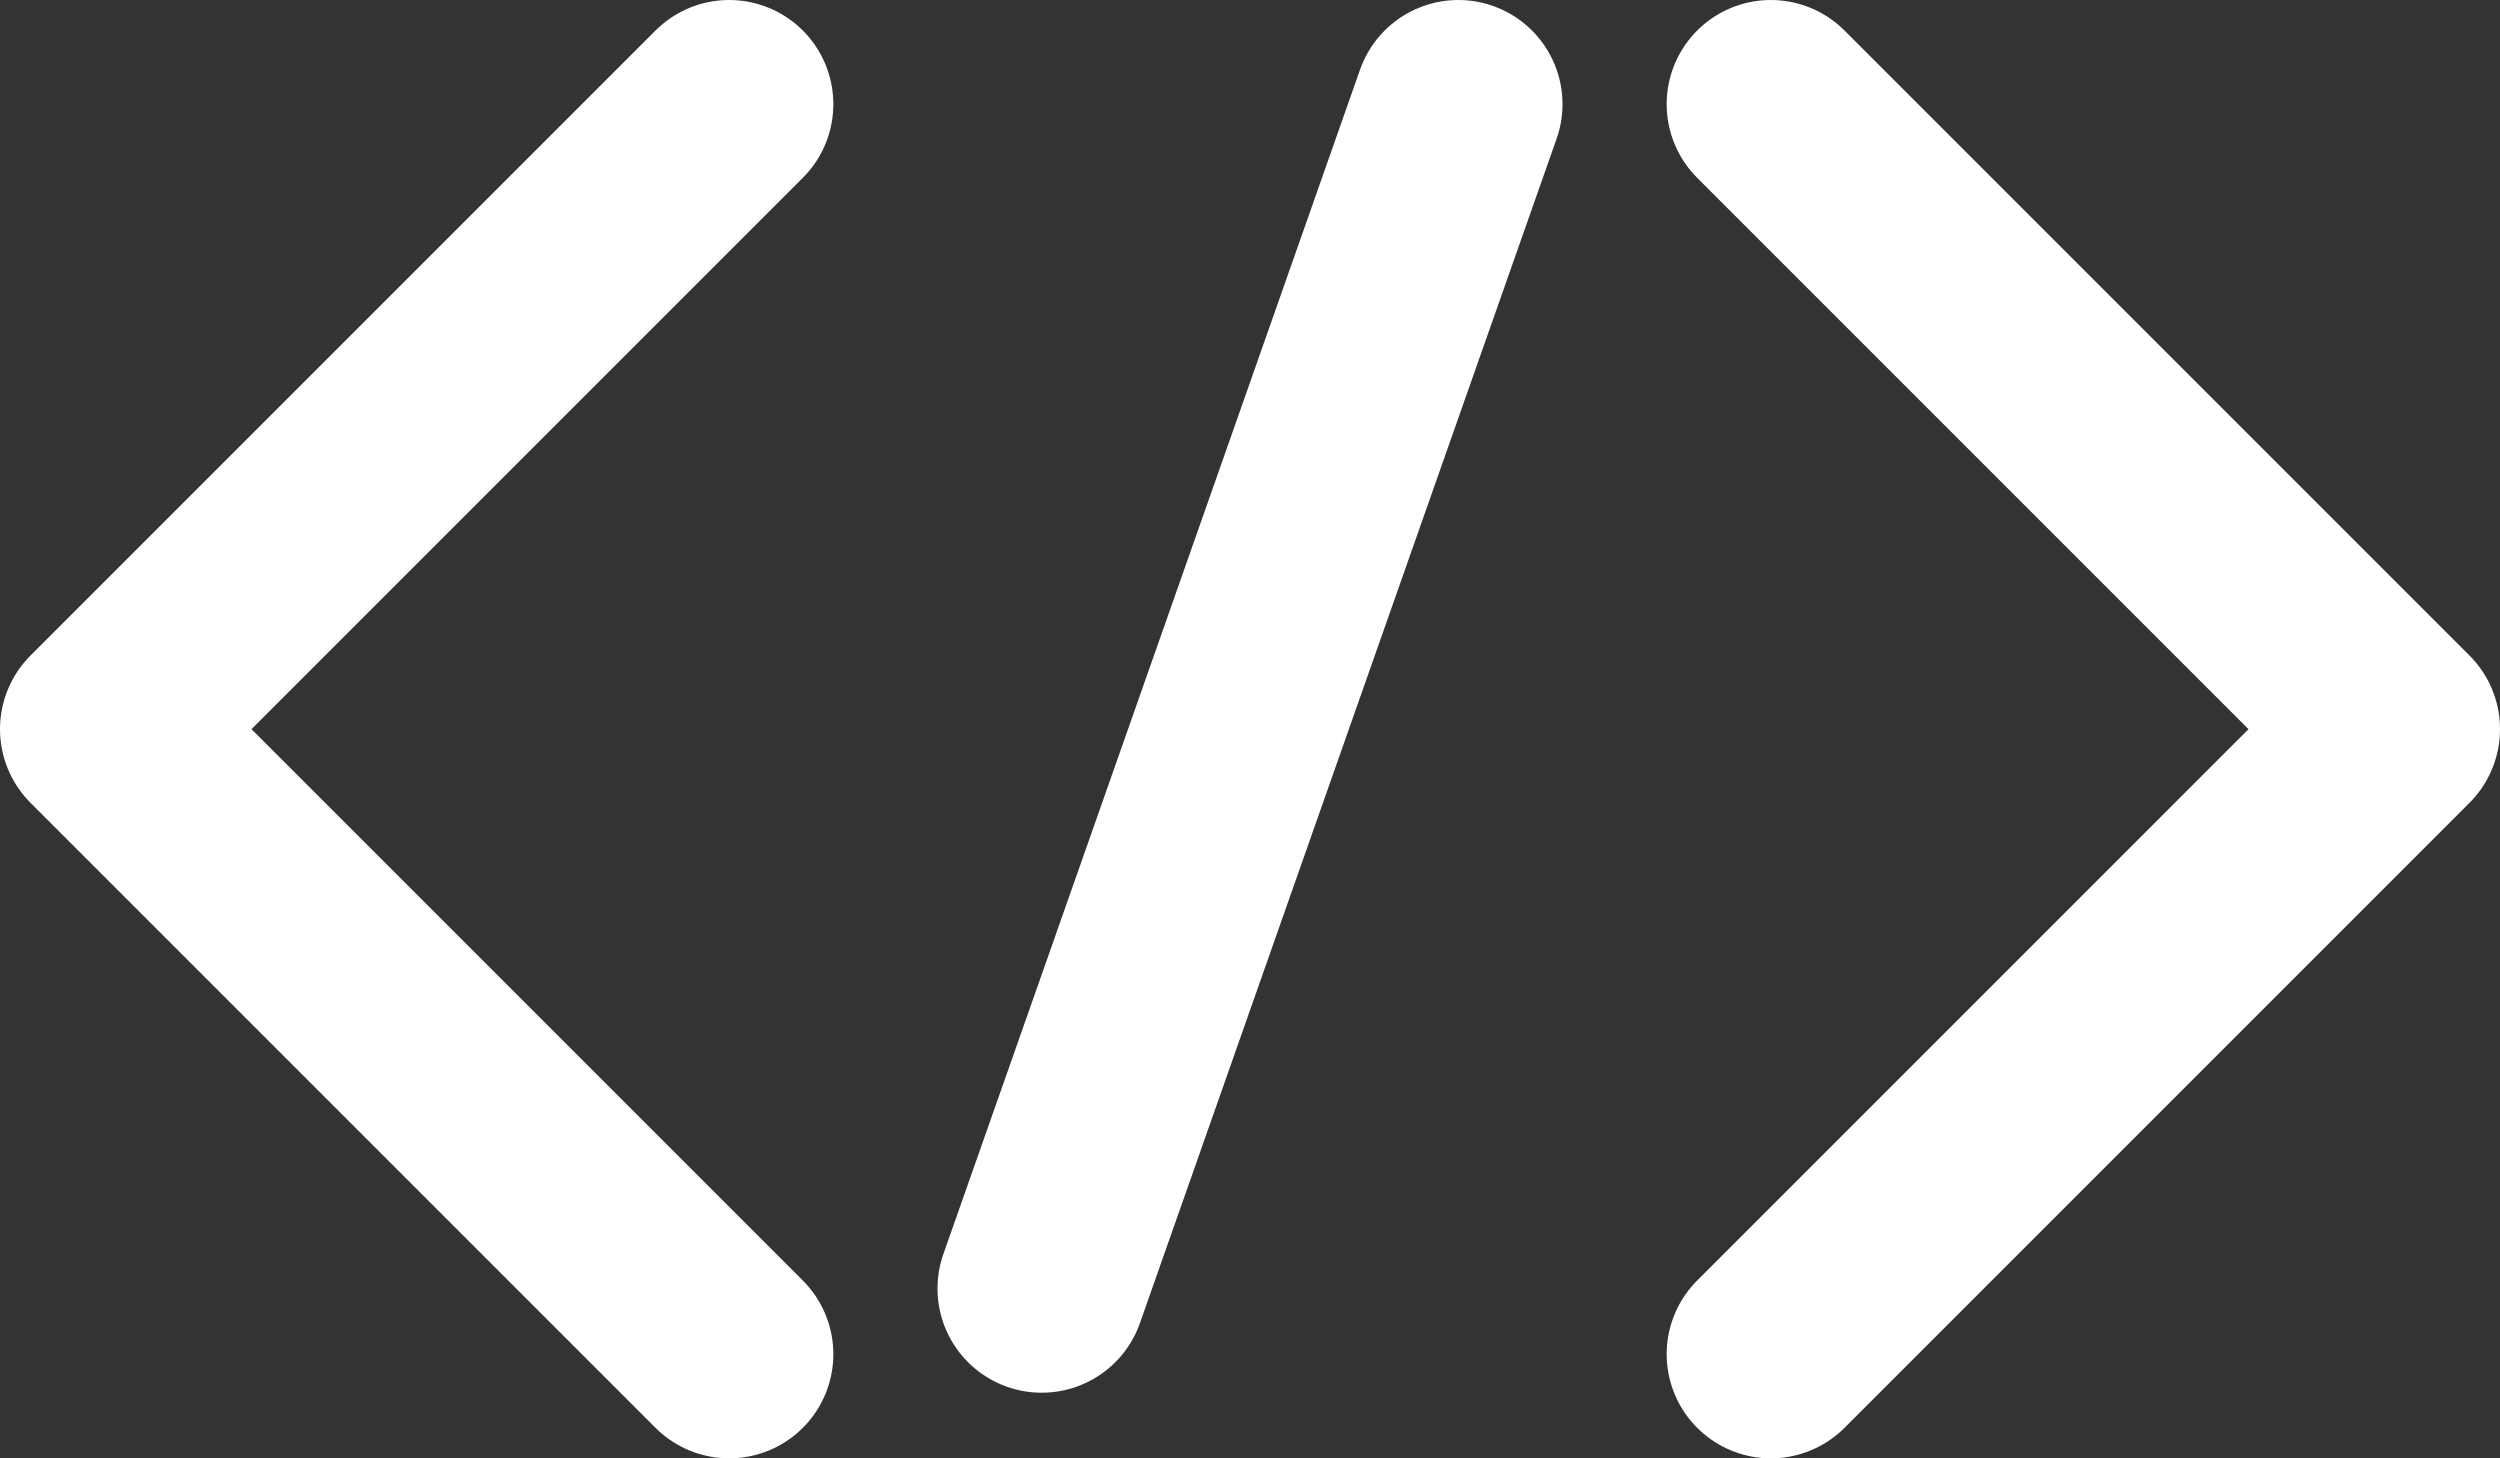 <?xml version="1.0" encoding="UTF-8"?><svg id="Layer_2" xmlns="http://www.w3.org/2000/svg" xmlns:xlink="http://www.w3.org/1999/xlink" viewBox="0 0 24 14"><rect x="0" y="0" width="24" height="14" fill="#333333" stroke="none"/><defs><style>.cls-1,.cls-2{fill:none;}.cls-3{clip-path:url(#clippath);}.cls-4{clip-path:url(#clippath-1);}.cls-2{stroke:#ffffff;stroke-linecap:round;stroke-linejoin:round;stroke-width:2px;}</style><clipPath id="clippath"><rect class="cls-1" width="24" height="14"/></clipPath><clipPath id="clippath-1"><rect class="cls-1" width="24" height="14"/></clipPath></defs><g id="Layer_1-2"><g id="API__Code__Dev"><g class="cls-3"><g class="cls-4"><polyline class="cls-2" points="7 1 1 7 7 13"/><polyline class="cls-2" points="17 1 23 7 17 13"/><line class="cls-2" x1="10" y1="12.37" x2="14" y2="1"/></g></g></g></g></svg>
